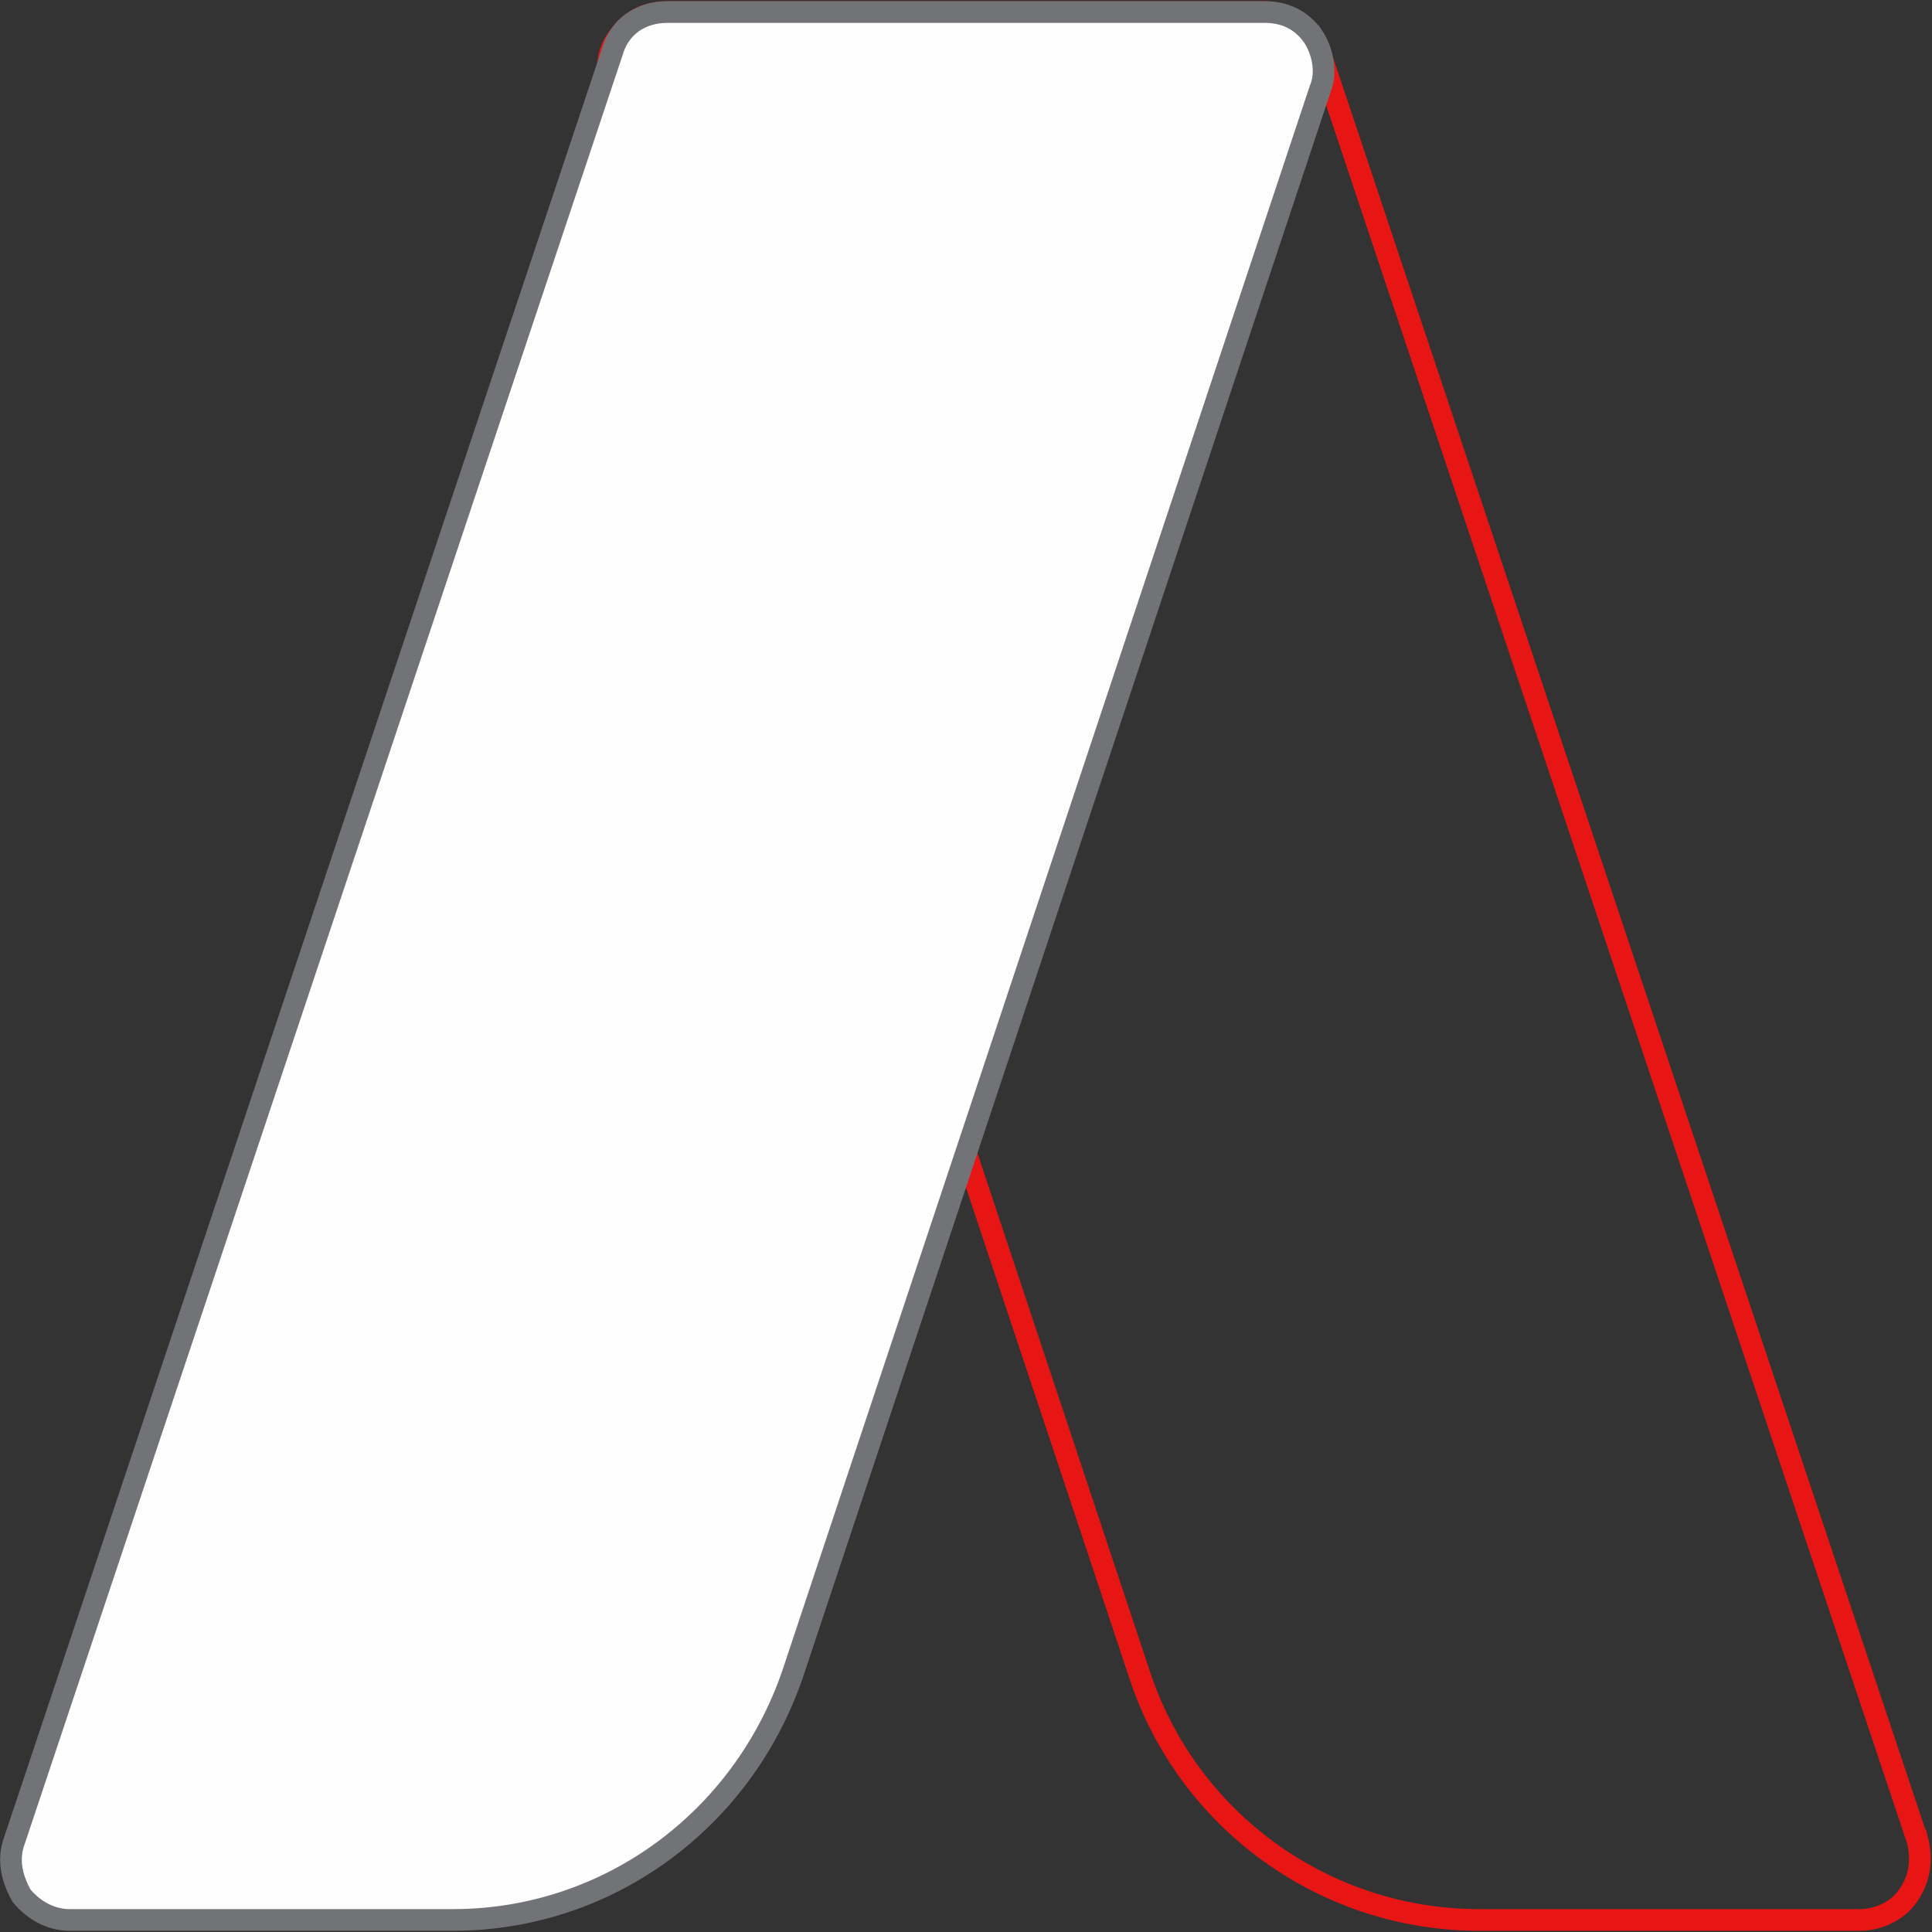 <?xml version="1.0" encoding="UTF-8"?>
<!DOCTYPE svg PUBLIC "-//W3C//DTD SVG 1.1//EN" "http://www.w3.org/Graphics/SVG/1.1/DTD/svg11.dtd">
<!-- Creator: CorelDRAW 2017 -->
<svg xmlns="http://www.w3.org/2000/svg" xml:space="preserve" width="78px" height="78px" version="1.1" style="shape-rendering:geometricPrecision; text-rendering:geometricPrecision; image-rendering:optimizeQuality; fill-rule:evenodd; clip-rule:evenodd"
viewBox="0 0 8.02 8.02"
 xmlns:xlink="http://www.w3.org/1999/xlink">
 <rect x="0" y="0" width="8.02" height="8.02" fill="#333333" stroke="none"/>
 <defs>
  <style type="text/css">
   <![CDATA[
    .str1 {stroke:#727376;stroke-width:0.09;stroke-miterlimit:22.926}
    .str0 {stroke:#E71615;stroke-width:0.09;stroke-miterlimit:22.926}
    .fil0 {fill:none;fill-rule:nonzero}
    .fil1 {fill:#FEFEFE;fill-rule:nonzero}
   ]]>
  </style>
 </defs>
 <g id="е_x203a_ѕе_x00b1__x201a__x0020_1">
  <g id="_2488784029840">
   <path class="fil0 str0" d="M7.96 7.64l-2.48 -7.42c-0.03,-0.11 -0.13,-0.17 -0.23,-0.17l-2.48 0c-0.08,0 -0.15,0.03 -0.2,0.1 -0.05,0.06 -0.06,0.15 -0.03,0.22l2.19 6.58c0.2,0.61 0.77,1.02 1.41,1.02l1.58 0c0.08,0 0.16,-0.04 0.2,-0.1 0.05,-0.07 0.06,-0.15 0.04,-0.23z"/>
   <path class="fil1 str1" d="M5.45 0.15c-0.05,-0.07 -0.12,-0.1 -0.2,-0.1l-2.48 0c-0.11,0 -0.2,0.06 -0.23,0.17l-2.48 7.42c-0.03,0.08 -0.01,0.16 0.03,0.23 0.05,0.06 0.12,0.1 0.2,0.1l1.59 0c0.64,0 1.2,-0.41 1.41,-1.02l2.19 -6.58c0.03,-0.07 0.01,-0.16 -0.03,-0.22z"/>
  </g>
 </g>
</svg>

